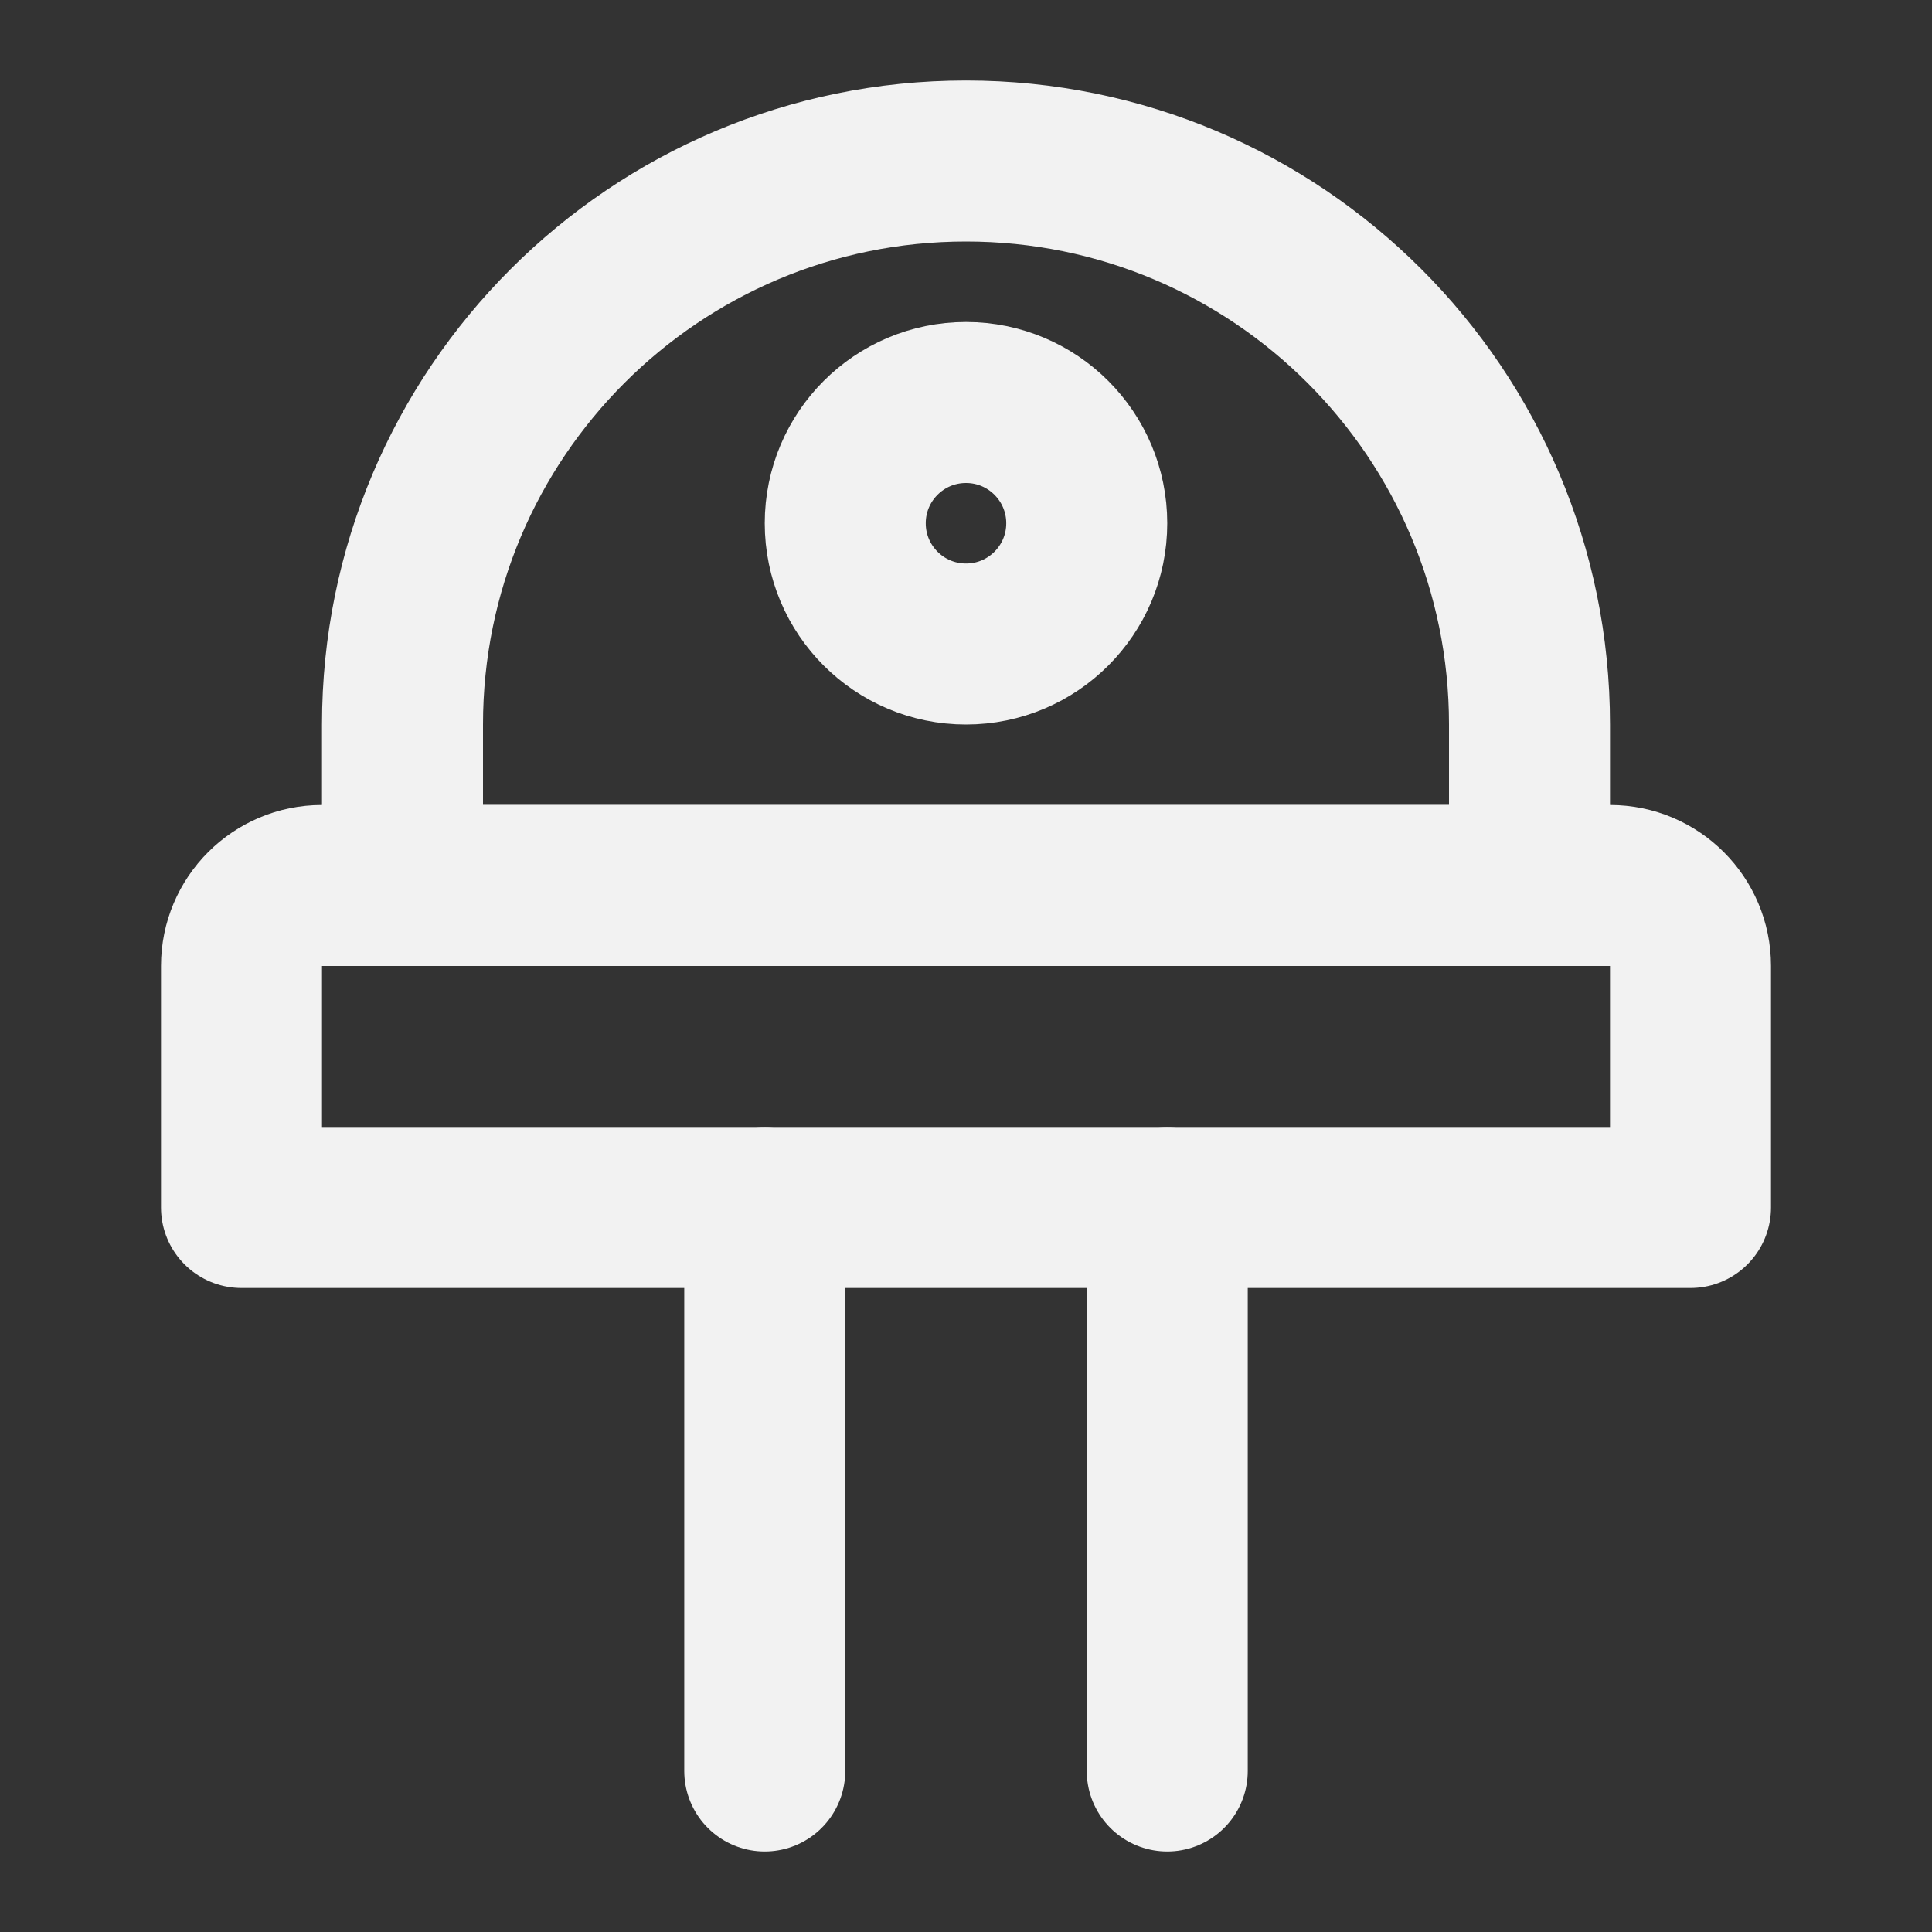 <?xml version="1.0" encoding="UTF-8"?><svg width="24" height="24" viewBox="0 0 48 48" fill="none" xmlns="http://www.w3.org/2000/svg"><rect x="0" y="0" width="48" height="48" fill="#333333" stroke="none"/><path d="M6 24C6 22.895 6.895 22 8 22H40C41.105 22 42 22.895 42 24V30H6V24Z" fill="none" stroke="#F2F2F2" stroke-width="4" stroke-linecap="round" stroke-linejoin="round"/><path d="M19 30V44" stroke="#F2F2F2" stroke-width="4" stroke-linecap="round" stroke-linejoin="round"/><path d="M29 30V44" stroke="#F2F2F2" stroke-width="4" stroke-linecap="round" stroke-linejoin="round"/><path d="M24 4C16.268 4 10 10.268 10 18V22H38V18C38 10.268 31.732 4 24 4Z" fill="none" stroke="#F2F2F2" stroke-width="4" stroke-linecap="round" stroke-linejoin="round"/><circle cx="24" cy="13" r="3" fill="none" stroke="#F2F2F2" stroke-width="4" stroke-linecap="round" stroke-linejoin="round"/></svg>